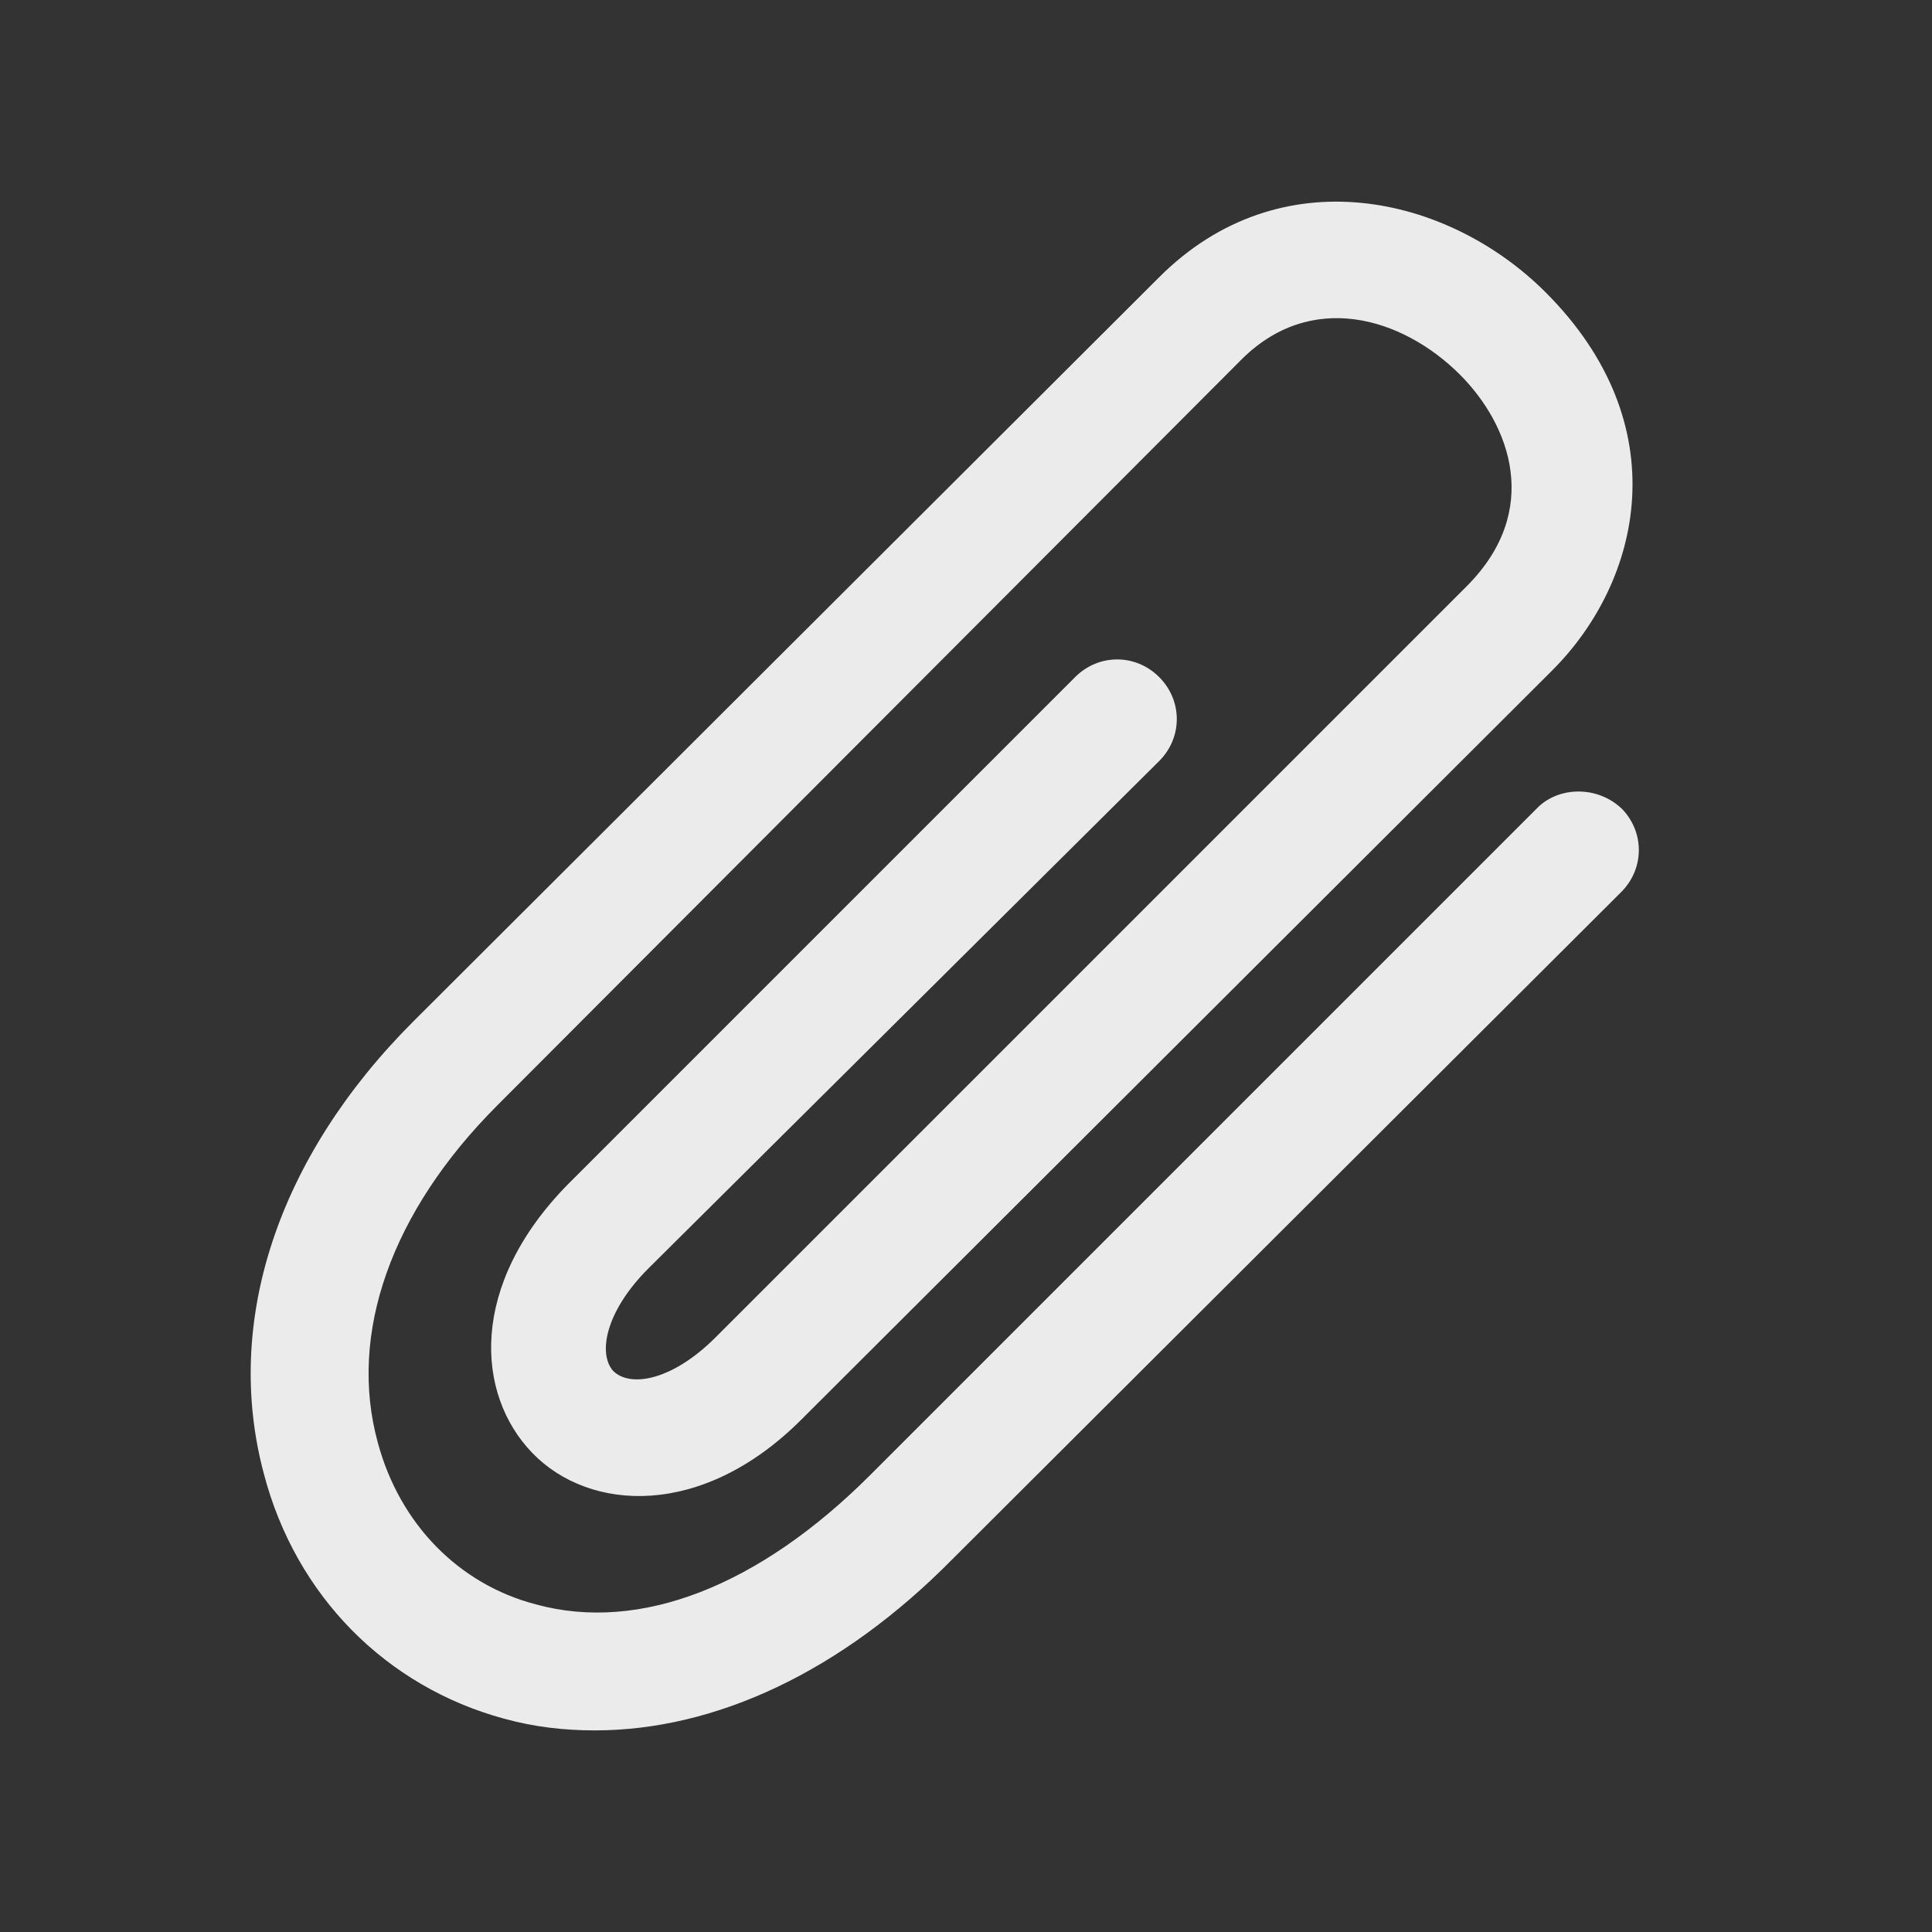 <!-- Generated by IcoMoon.io -->
<svg version="1.1" xmlns="http://www.w3.org/2000/svg" width="40" height="40" viewBox="0 0 40 40">
<rect x="0" y="0" width="40" height="40" fill="#333333" stroke="none"/>
<title>di-paperclip</title>
<path fill="#ebebeb" d="M33.565 16.73c0.487 0.487 0.487 1.252 0 1.739l-13.843 13.809c-2.296 2.33-4.904 3.548-7.409 3.548-0.626 0-1.252-0.070-1.878-0.243-2.435-0.661-4.313-2.539-4.974-5.078-0.835-3.13 0.278-6.539 3.096-9.357l15.443-15.409c2.504-2.504 5.983-1.704 8 0.313 2.748 2.748 1.983 5.983 0.139 7.826l-15.548 15.513c-2.052 2.052-4.383 1.913-5.565 0.696s-1.322-3.478 0.73-5.565l10.504-10.504c0.487-0.487 1.252-0.487 1.739 0s0.487 1.252 0 1.739l-10.574 10.504c-0.904 0.904-1.043 1.774-0.73 2.122 0.348 0.348 1.217 0.209 2.122-0.696l15.548-15.548c1.565-1.565 0.904-3.339-0.139-4.383-1.183-1.183-3.096-1.774-4.557-0.278l-15.374 15.409c-2.191 2.191-3.096 4.73-2.47 6.991 0.452 1.67 1.67 2.922 3.27 3.339 2.157 0.591 4.626-0.383 6.922-2.678l13.843-13.843c0.452-0.417 1.217-0.417 1.704 0.035v0z"></path>
</svg>
